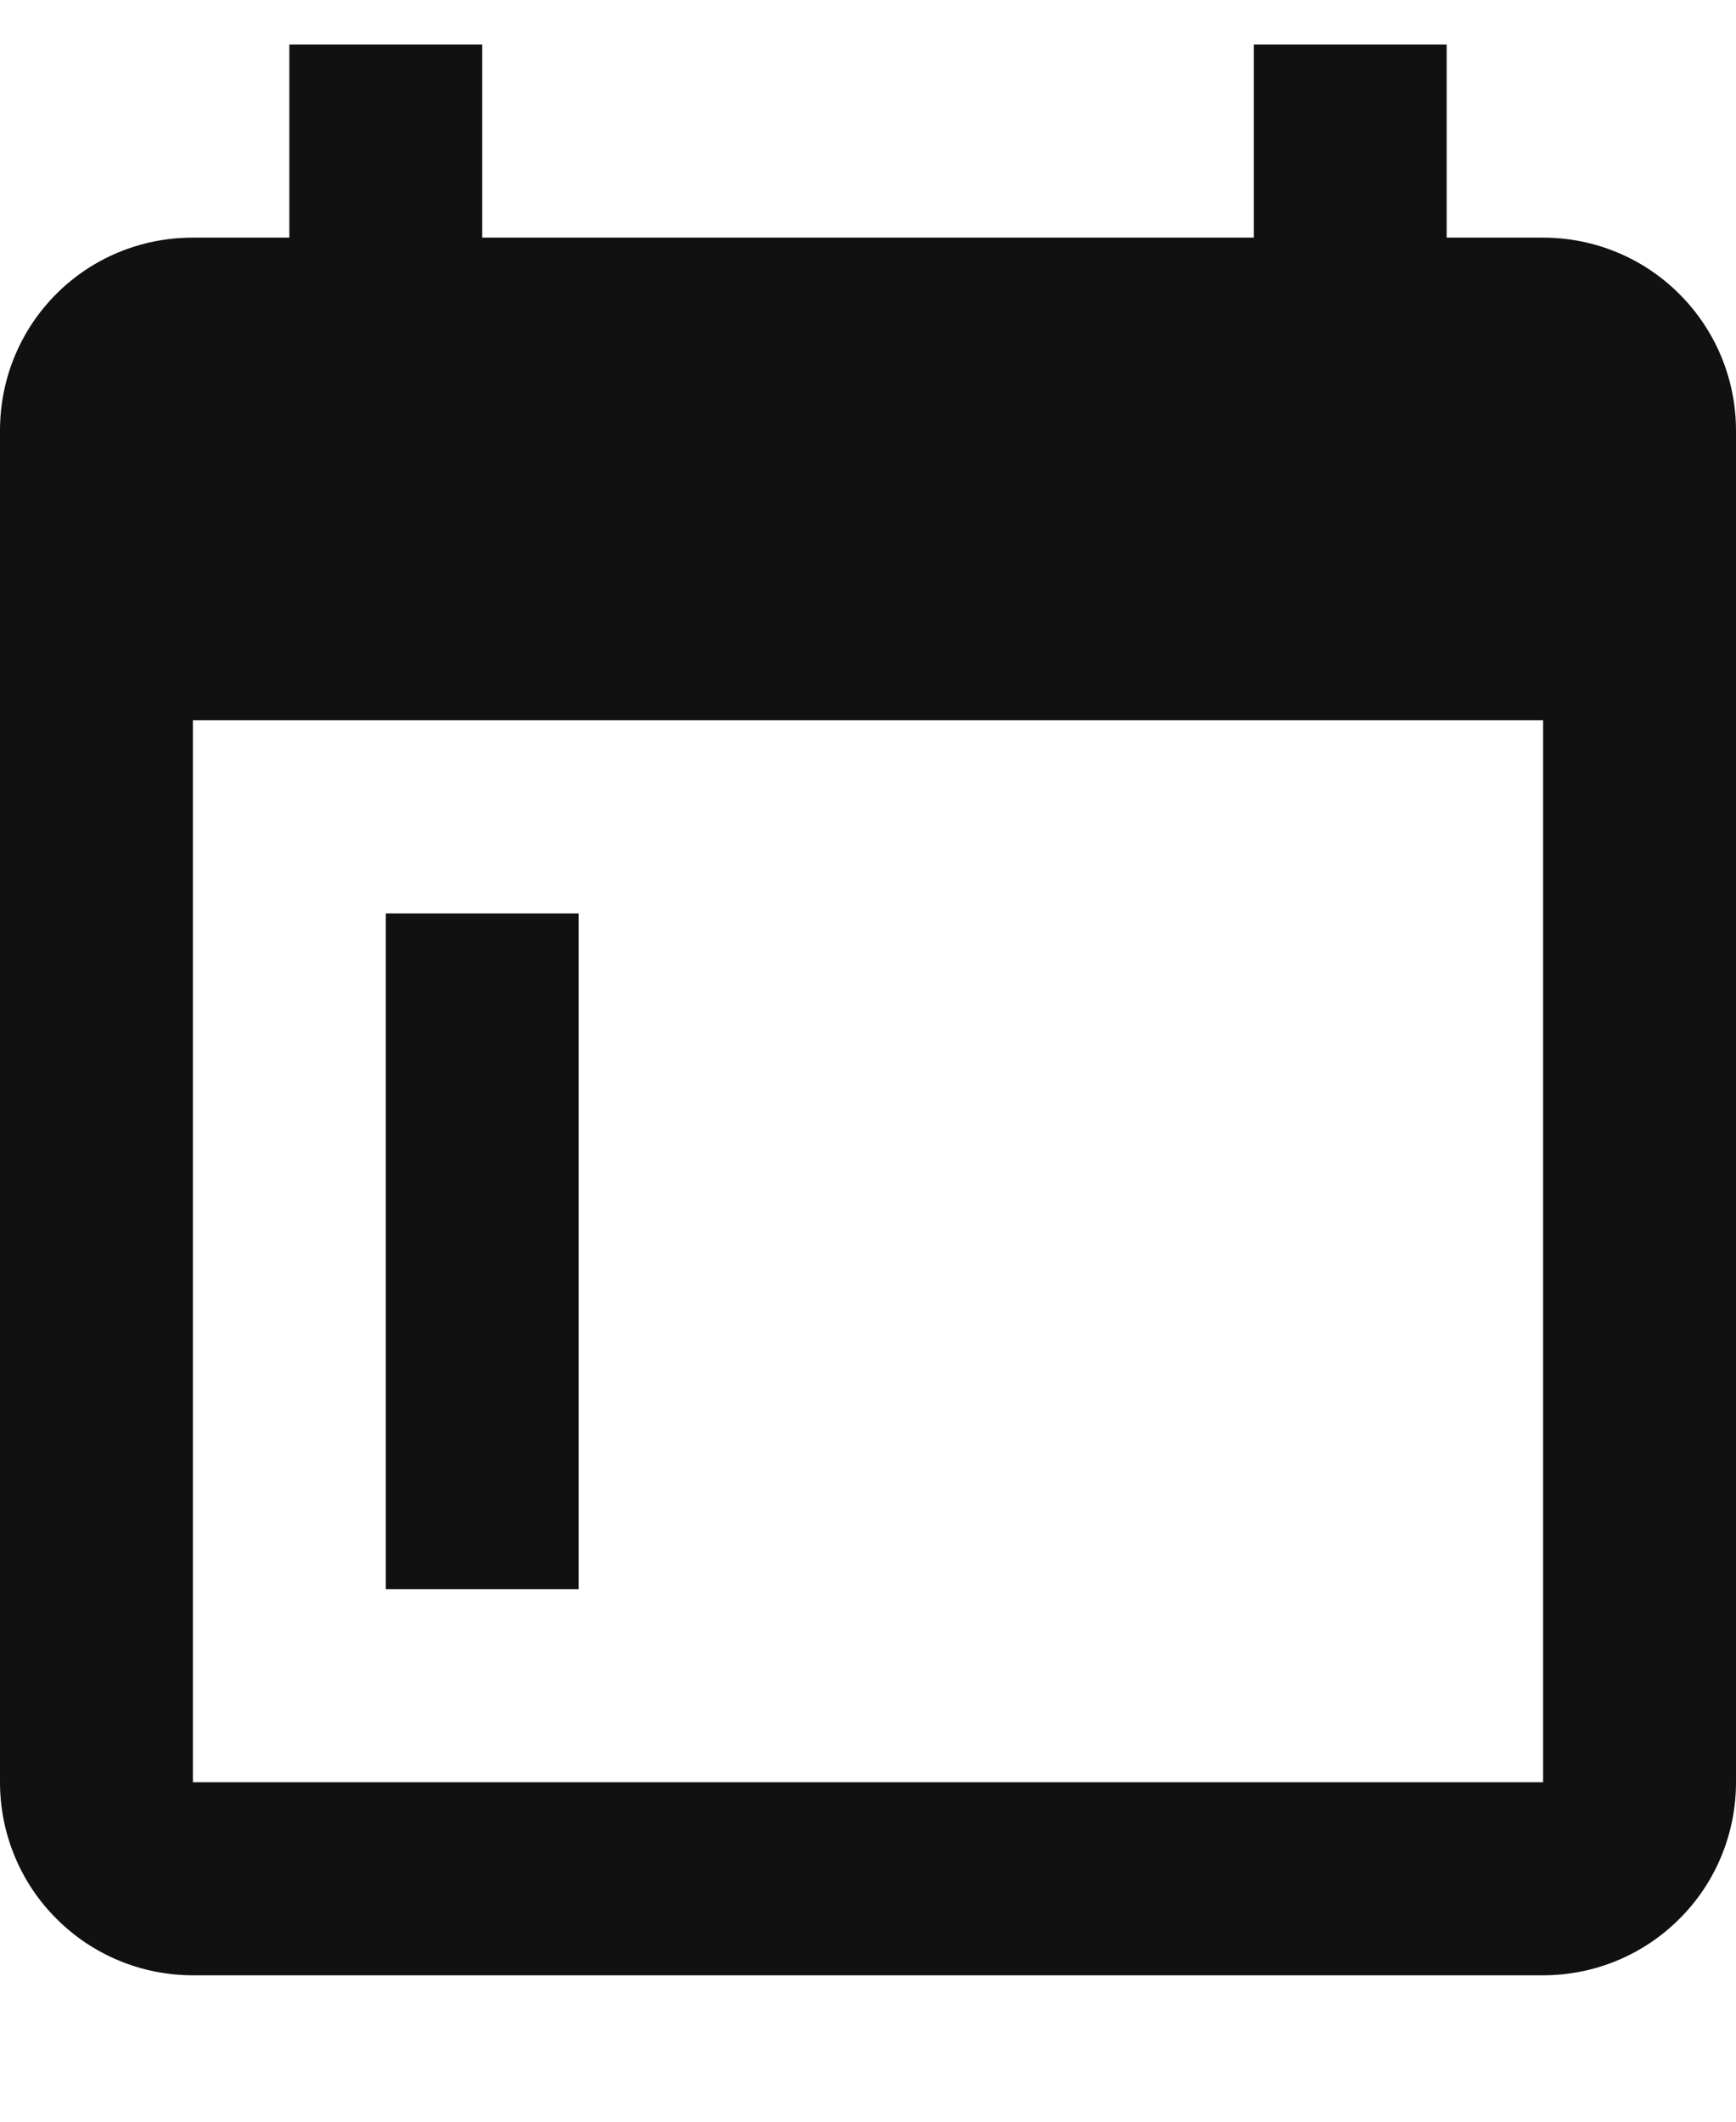 <svg width="9" height="11" viewBox="0 0 9 11" fill="none" xmlns="http://www.w3.org/2000/svg">
<path d="M8 9.24H1V3.734H8M6.5 0.231V1.232H2.5V0.231H1.5V1.232H1C0.445 1.232 0 1.677 0 2.233V9.24C0 9.506 0.105 9.761 0.293 9.948C0.48 10.136 0.735 10.241 1 10.241H8C8.265 10.241 8.52 10.136 8.707 9.948C8.895 9.761 9 9.506 9 9.24V2.233C9 1.967 8.895 1.713 8.707 1.525C8.52 1.337 8.265 1.232 8 1.232H7.5V0.231M3 4.736H2V8.239H3V4.736Z" fill="#111111"/>
</svg>
